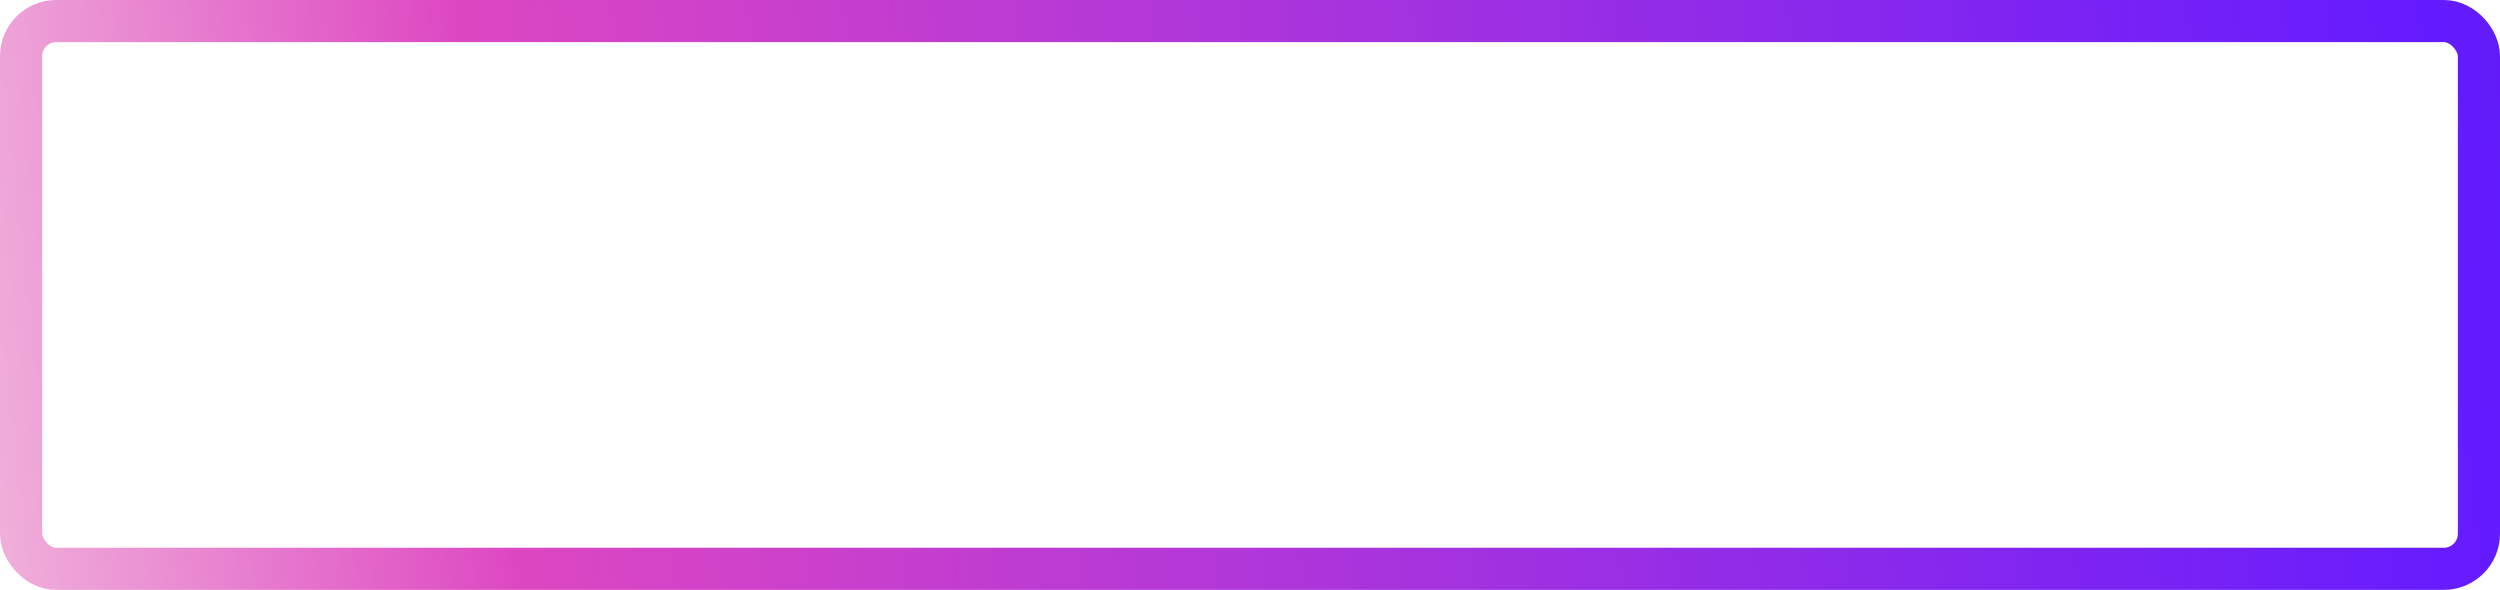 <svg width="178" height="42" viewBox="0 0 178 42" fill="none" xmlns="http://www.w3.org/2000/svg">
<rect x="1.5" y="1.5" width="175" height="39" rx="2.5" stroke="url(#paint0_linear_371_1573)" stroke-width="3"/>
<defs>
<linearGradient id="paint0_linear_371_1573" x1="-12.052" y1="-8.17053e-09" x2="306.488" y2="-35.799" gradientUnits="userSpaceOnUse">
<stop stop-color="#F4C5DF"/>
<stop offset="0.138" stop-color="#DD47C2"/>
<stop offset="0.575" stop-color="#641BFF"/>
<stop offset="1" stop-color="#0E0B11"/>
</linearGradient>
</defs>
</svg>
